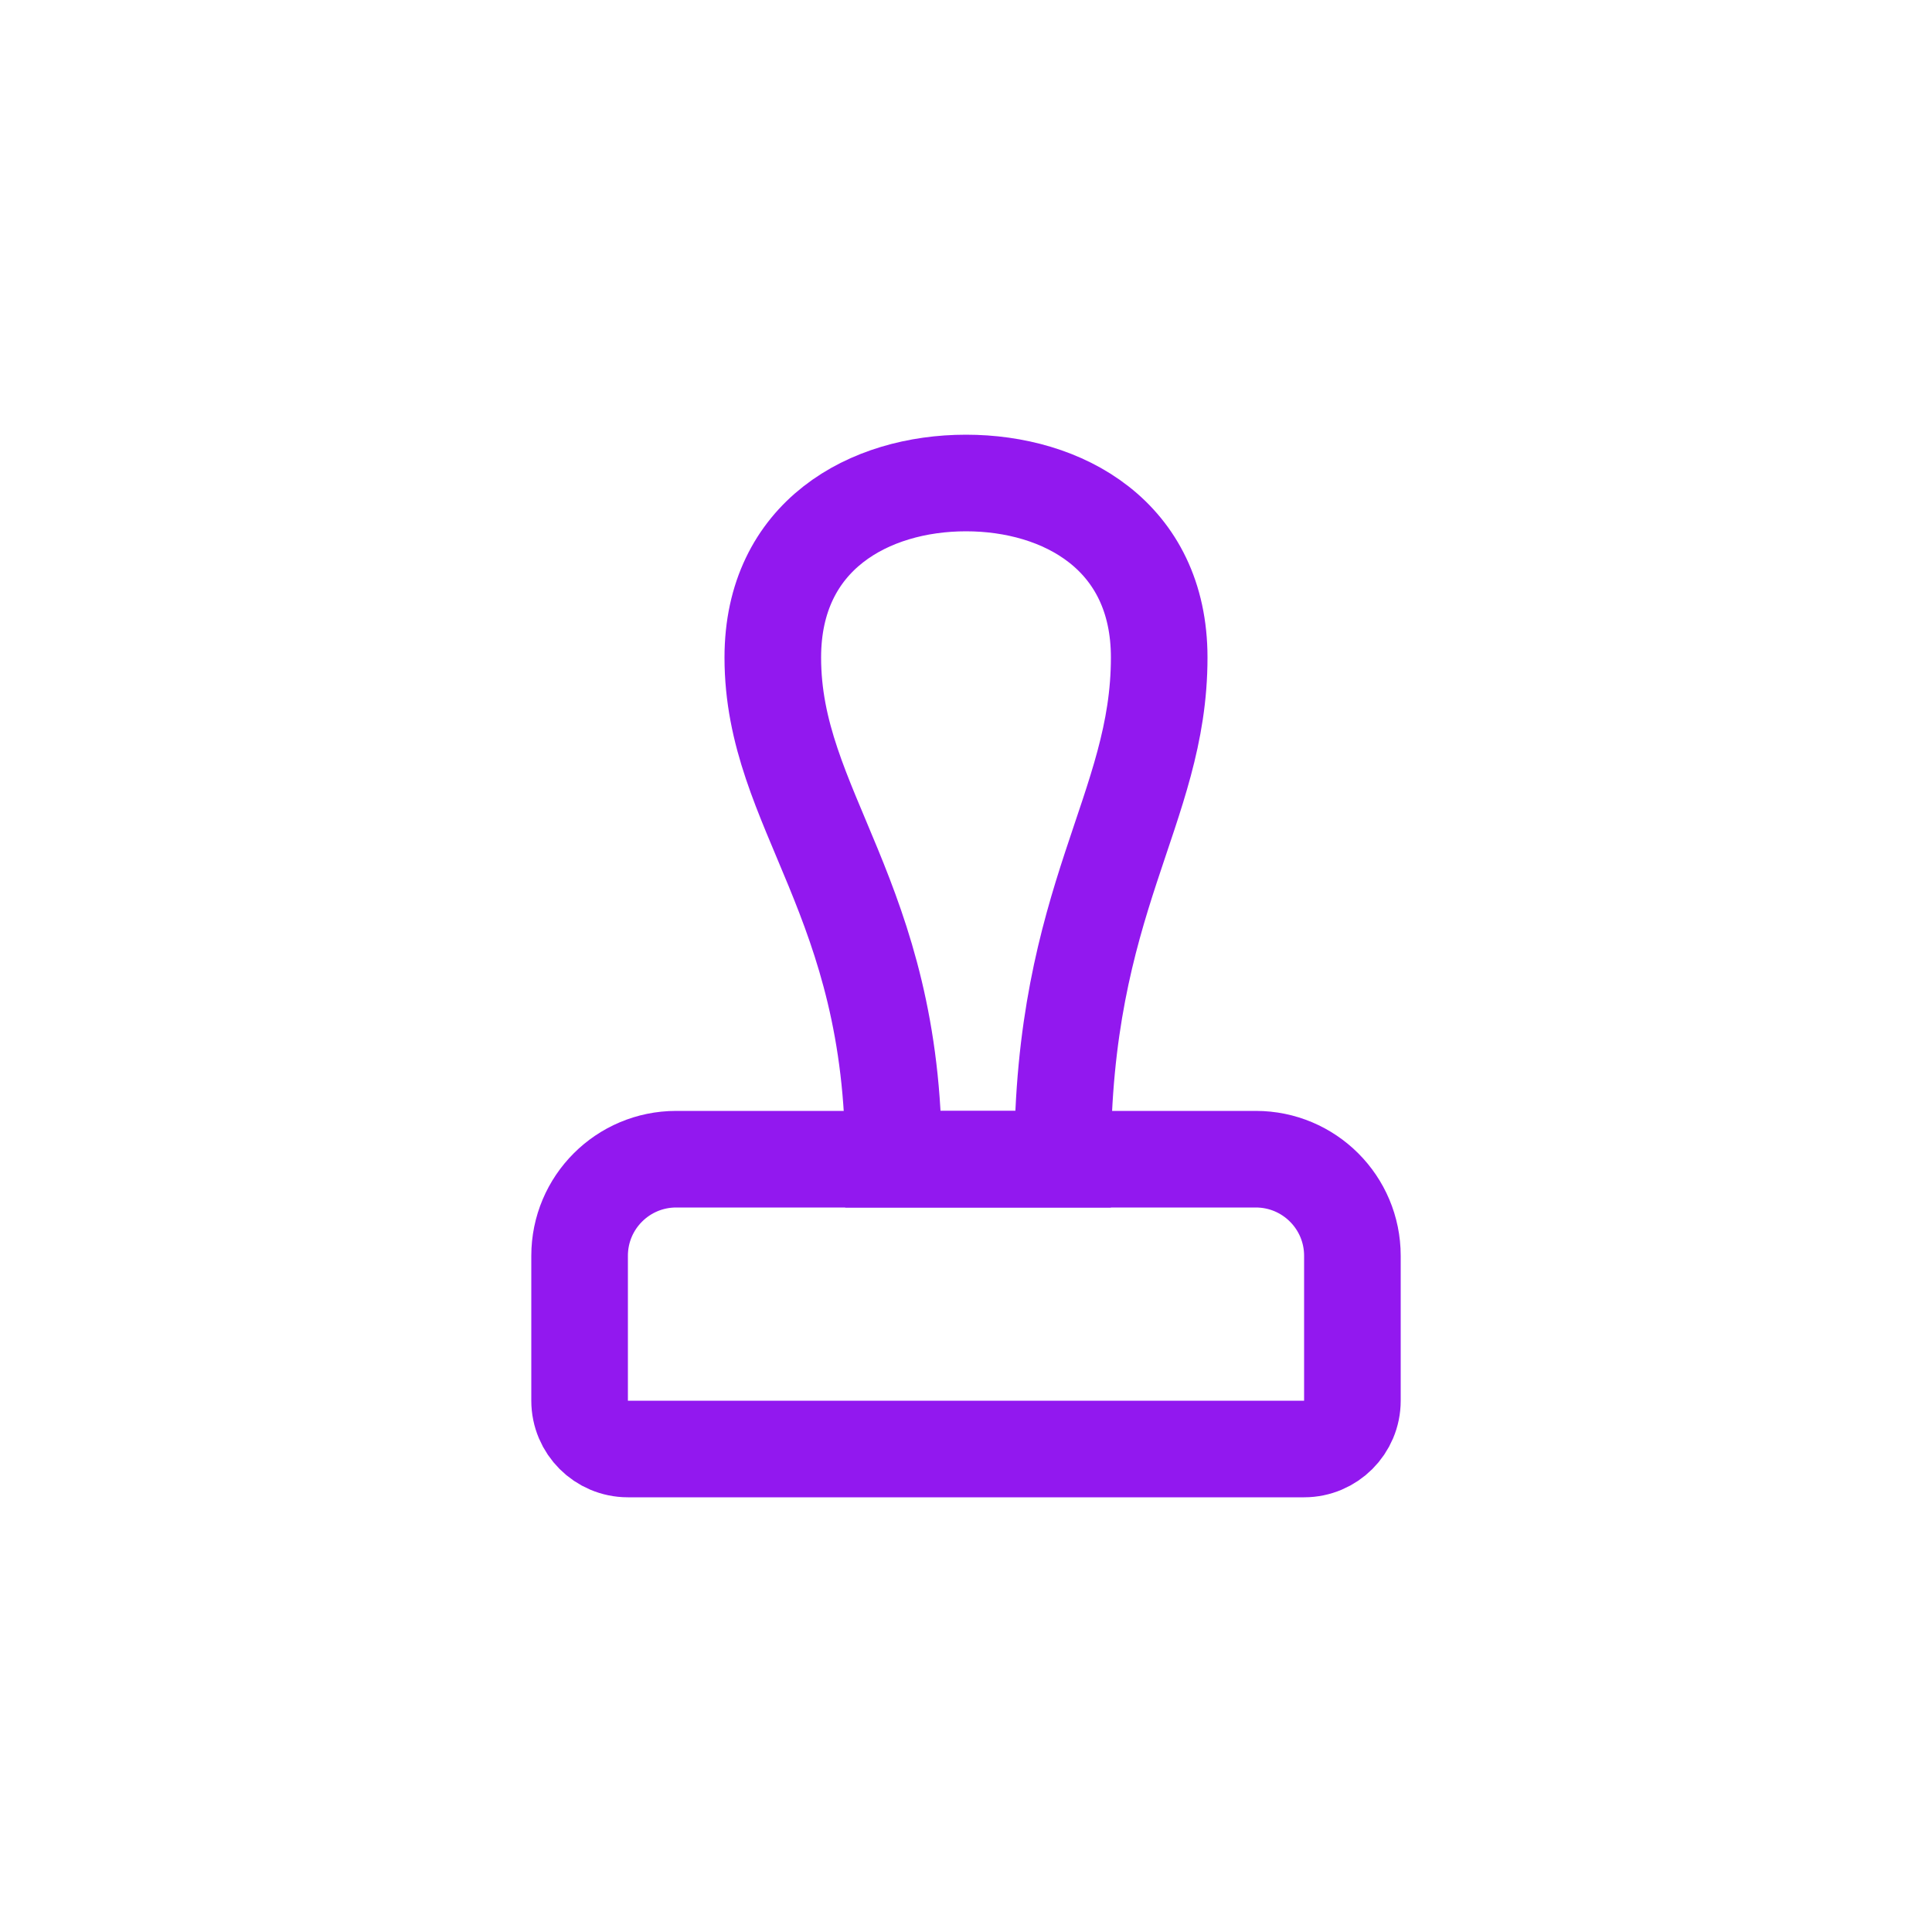<svg width="40" height="40" viewBox="0 0 40 40" fill="none" xmlns="http://www.w3.org/2000/svg">
<path d="M12 26C12 24.895 12.895 24 14 24H26C27.105 24 28 24.895 28 26V29C28 29.552 27.552 30 27 30H13C12.448 30 12 29.552 12 29V26Z" stroke="#9218EF" stroke-width="2"/>
<path d="M16 13.613C16 11.084 18 10 20 10C22 10 24 11.084 24 13.613C24 16.774 22 18.581 22 24H18.5C18.5 18.581 16 16.774 16 13.613Z" stroke="#9218EF" stroke-width="2"/>
</svg>
